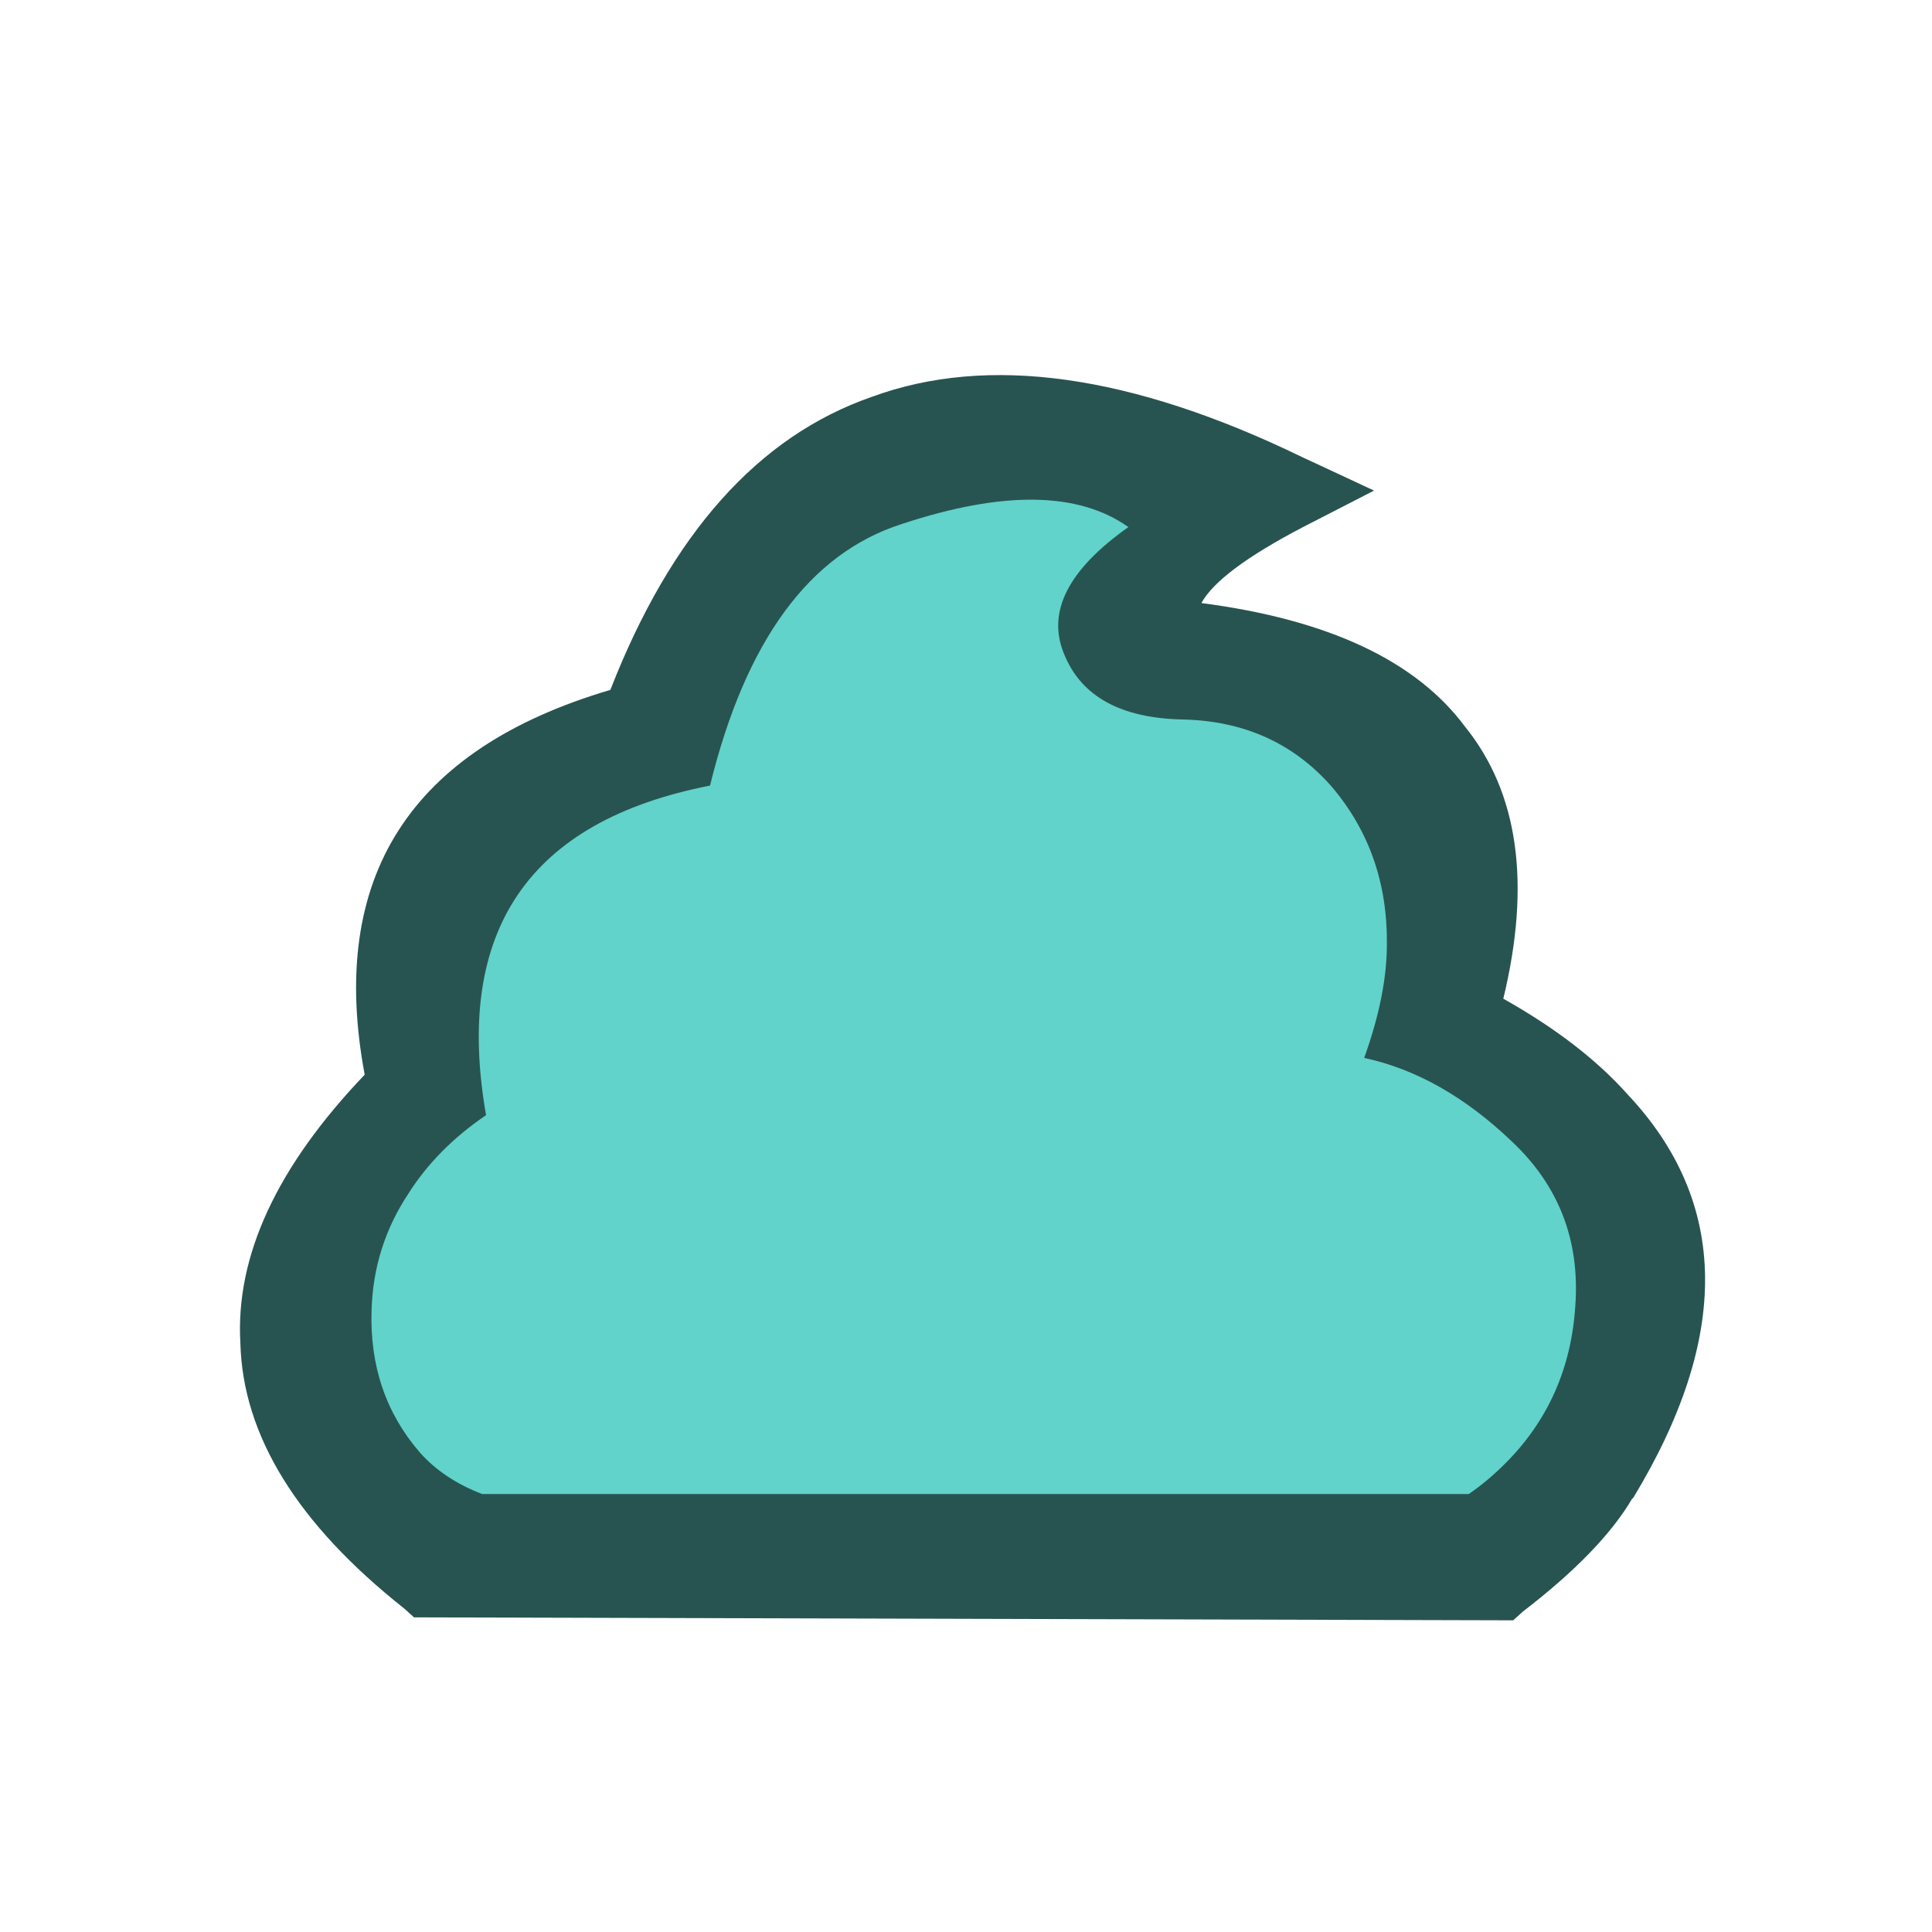 
<svg xmlns="http://www.w3.org/2000/svg" version="1.1" xmlns:xlink="http://www.w3.org/1999/xlink" preserveAspectRatio="none" x="0px" y="0px" width="500px" height="500px" viewBox="0 0 500 500">
<defs>
<g id="avatar4v2_5_Layer2_0_FILL">
<path fill="#275451" stroke="none" d="
M 20.6 -25.6
L 16.95 -27.3
Q 3.968 -33.592 -4.85 -30.35 -13.475 -27.361 -18.1 -15.5 -33.356 -10.995 -30.55 4 -37.231 10.992 -36.85 17.6 -36.668 24.621 -28.55 31.05
L -28.05 31.5 27.65 31.65 28.15 31.2
Q 32.132 28.141 33.7 25.45
L 33.7 25.5
Q 41.173 13.212 33.45 5 31.099 2.364 27.15 0.15 29.272 -8.62 25.2 -13.65 21.474 -18.649 11.85 -19.9 12.741 -21.528 17 -23.75
L 20.6 -25.6 Z"/>
</g>

<g id="avatar4v2_5_Layer1_0_FILL">
<path fill="#61D3CA" stroke="none" d="
M -3.35 -23.9
Q -10.35 -21.65 -13.05 -10.65 -26.85 -7.95 -24.4 6.05 -26.9 7.75 -28.35 10.05 -30.1 12.7 -30.2 15.9 -30.35 20.15 -27.75 23.15 -26.55 24.5 -24.6 25.25
L 25.4 25.25
Q 26.35 24.6 27.25 23.7 30.5 20.45 30.8 15.7 31.15 10.75 27.6 7.4 24.05 4 20.1 3.15 21.25 -0.05 21.25 -2.6 21.3 -7.25 18.45 -10.6 15.55 -13.9 10.9 -14 6.2 -14.1 4.9 -17.3 3.55 -20.5 8.15 -23.75 4.35 -26.45 -3.35 -23.9 Z"/>
</g>
</defs>

<g transform="matrix( 5.107, 0, 0, 5.107, 250.4,257.7) ">
<g transform="matrix( 1, 0, 0, 1, 0,0) ">
<g transform="matrix( 1, 0, 0, 1, 0,0) ">
<use xlink:href="#avatar4v2_5_Layer2_0_FILL"/>
</g>

<g transform="matrix( 1, 0, 0, 1, 0,0) ">
<use xlink:href="#avatar4v2_5_Layer1_0_FILL"/>
</g>
</g>
</g>
</svg>
